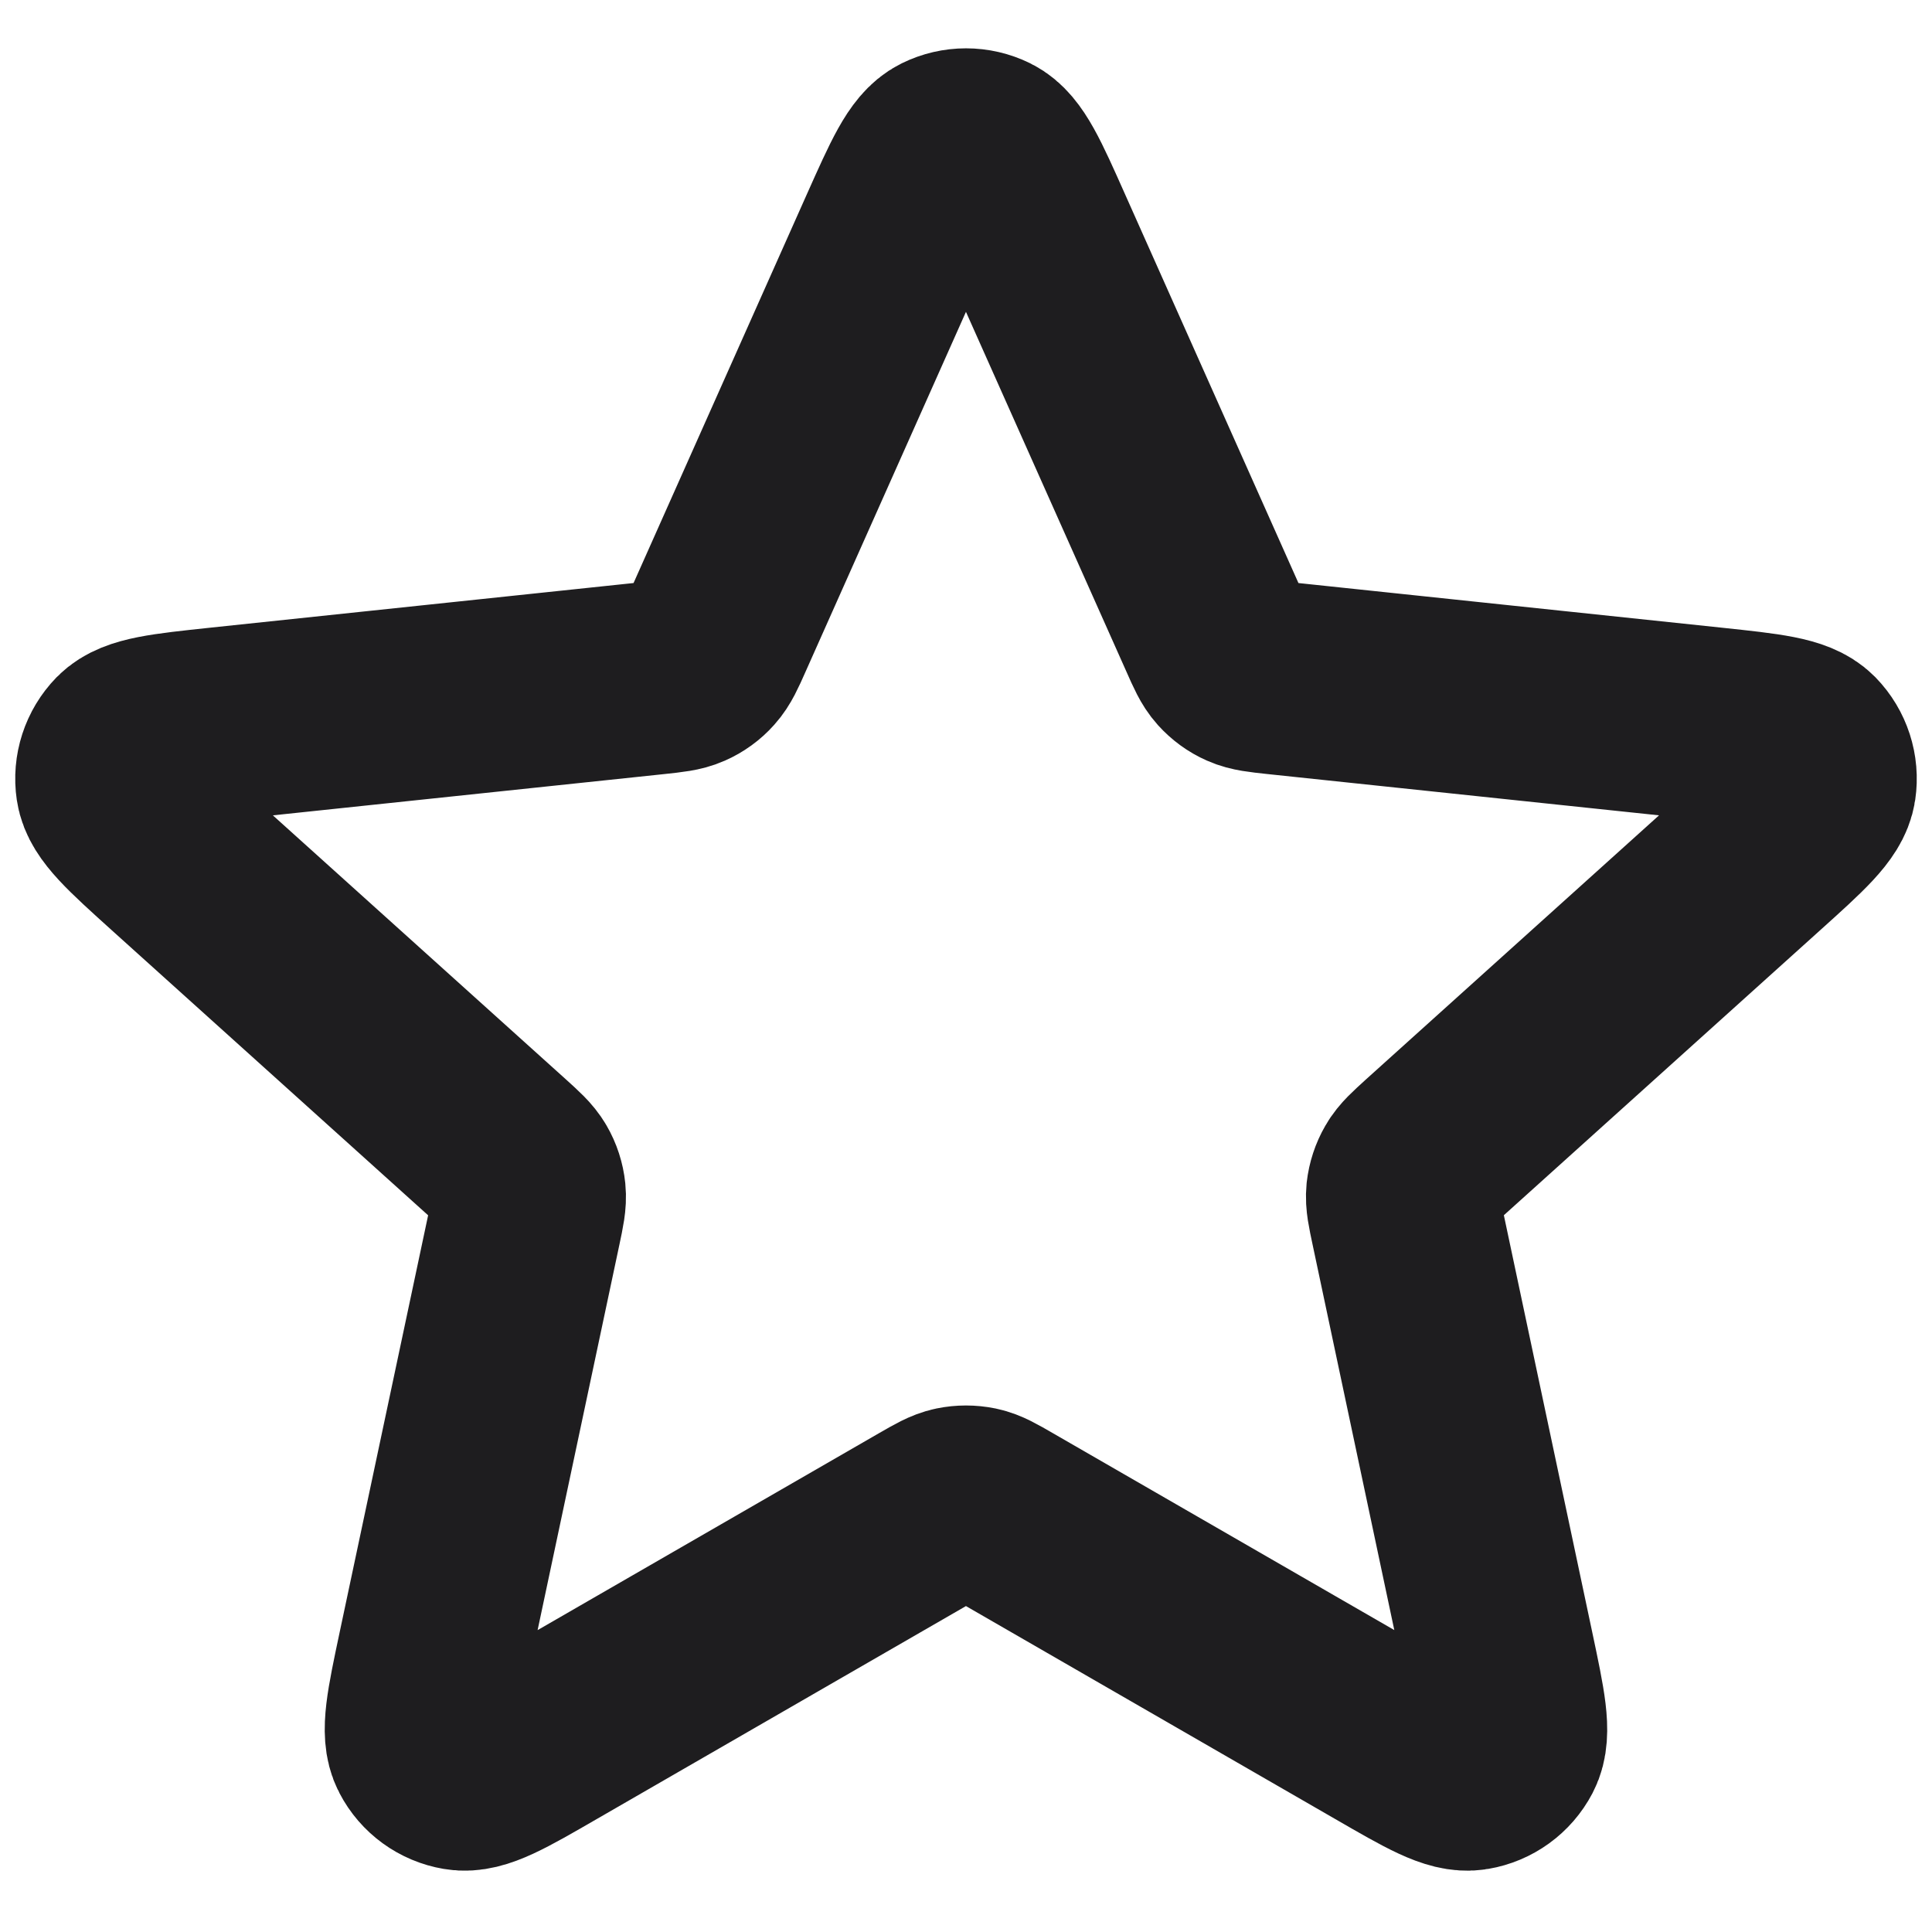 <svg width="20" height="20" viewBox="0 0 20 20" fill="none" xmlns="http://www.w3.org/2000/svg">
<path d="M9.269 2.411C9.501 1.892 9.616 1.632 9.778 1.552C9.918 1.483 10.082 1.483 10.222 1.552C10.383 1.632 10.499 1.892 10.73 2.411L12.575 6.548C12.643 6.702 12.677 6.778 12.73 6.837C12.777 6.889 12.834 6.931 12.898 6.959C12.97 6.991 13.054 7 13.221 7.018L17.726 7.493C18.291 7.553 18.574 7.583 18.7 7.711C18.809 7.823 18.86 7.98 18.837 8.134C18.811 8.312 18.6 8.502 18.177 8.883L14.812 11.915C14.688 12.028 14.625 12.084 14.586 12.153C14.551 12.213 14.529 12.281 14.521 12.35C14.513 12.429 14.531 12.511 14.566 12.676L15.505 17.106C15.623 17.663 15.682 17.941 15.599 18.1C15.526 18.239 15.393 18.335 15.239 18.361C15.062 18.392 14.816 18.25 14.323 17.965L10.399 15.702C10.254 15.618 10.181 15.576 10.104 15.56C10.035 15.546 9.964 15.546 9.896 15.56C9.819 15.576 9.746 15.618 9.6 15.702L5.677 17.965C5.184 18.25 4.938 18.392 4.76 18.361C4.606 18.335 4.473 18.239 4.401 18.1C4.317 17.941 4.376 17.663 4.494 17.106L5.434 12.676C5.469 12.511 5.486 12.429 5.478 12.35C5.471 12.281 5.449 12.213 5.414 12.153C5.374 12.084 5.312 12.028 5.187 11.915L1.822 8.883C1.4 8.502 1.189 8.312 1.163 8.134C1.14 7.98 1.191 7.823 1.3 7.711C1.426 7.583 1.709 7.553 2.274 7.493L6.778 7.018C6.946 7 7.029 6.991 7.101 6.959C7.165 6.931 7.223 6.889 7.269 6.837C7.322 6.778 7.357 6.702 7.425 6.548L9.269 2.411Z" stroke="#1E1D1F" stroke-width="2" stroke-linecap="round" stroke-linejoin="round"/>
</svg>
